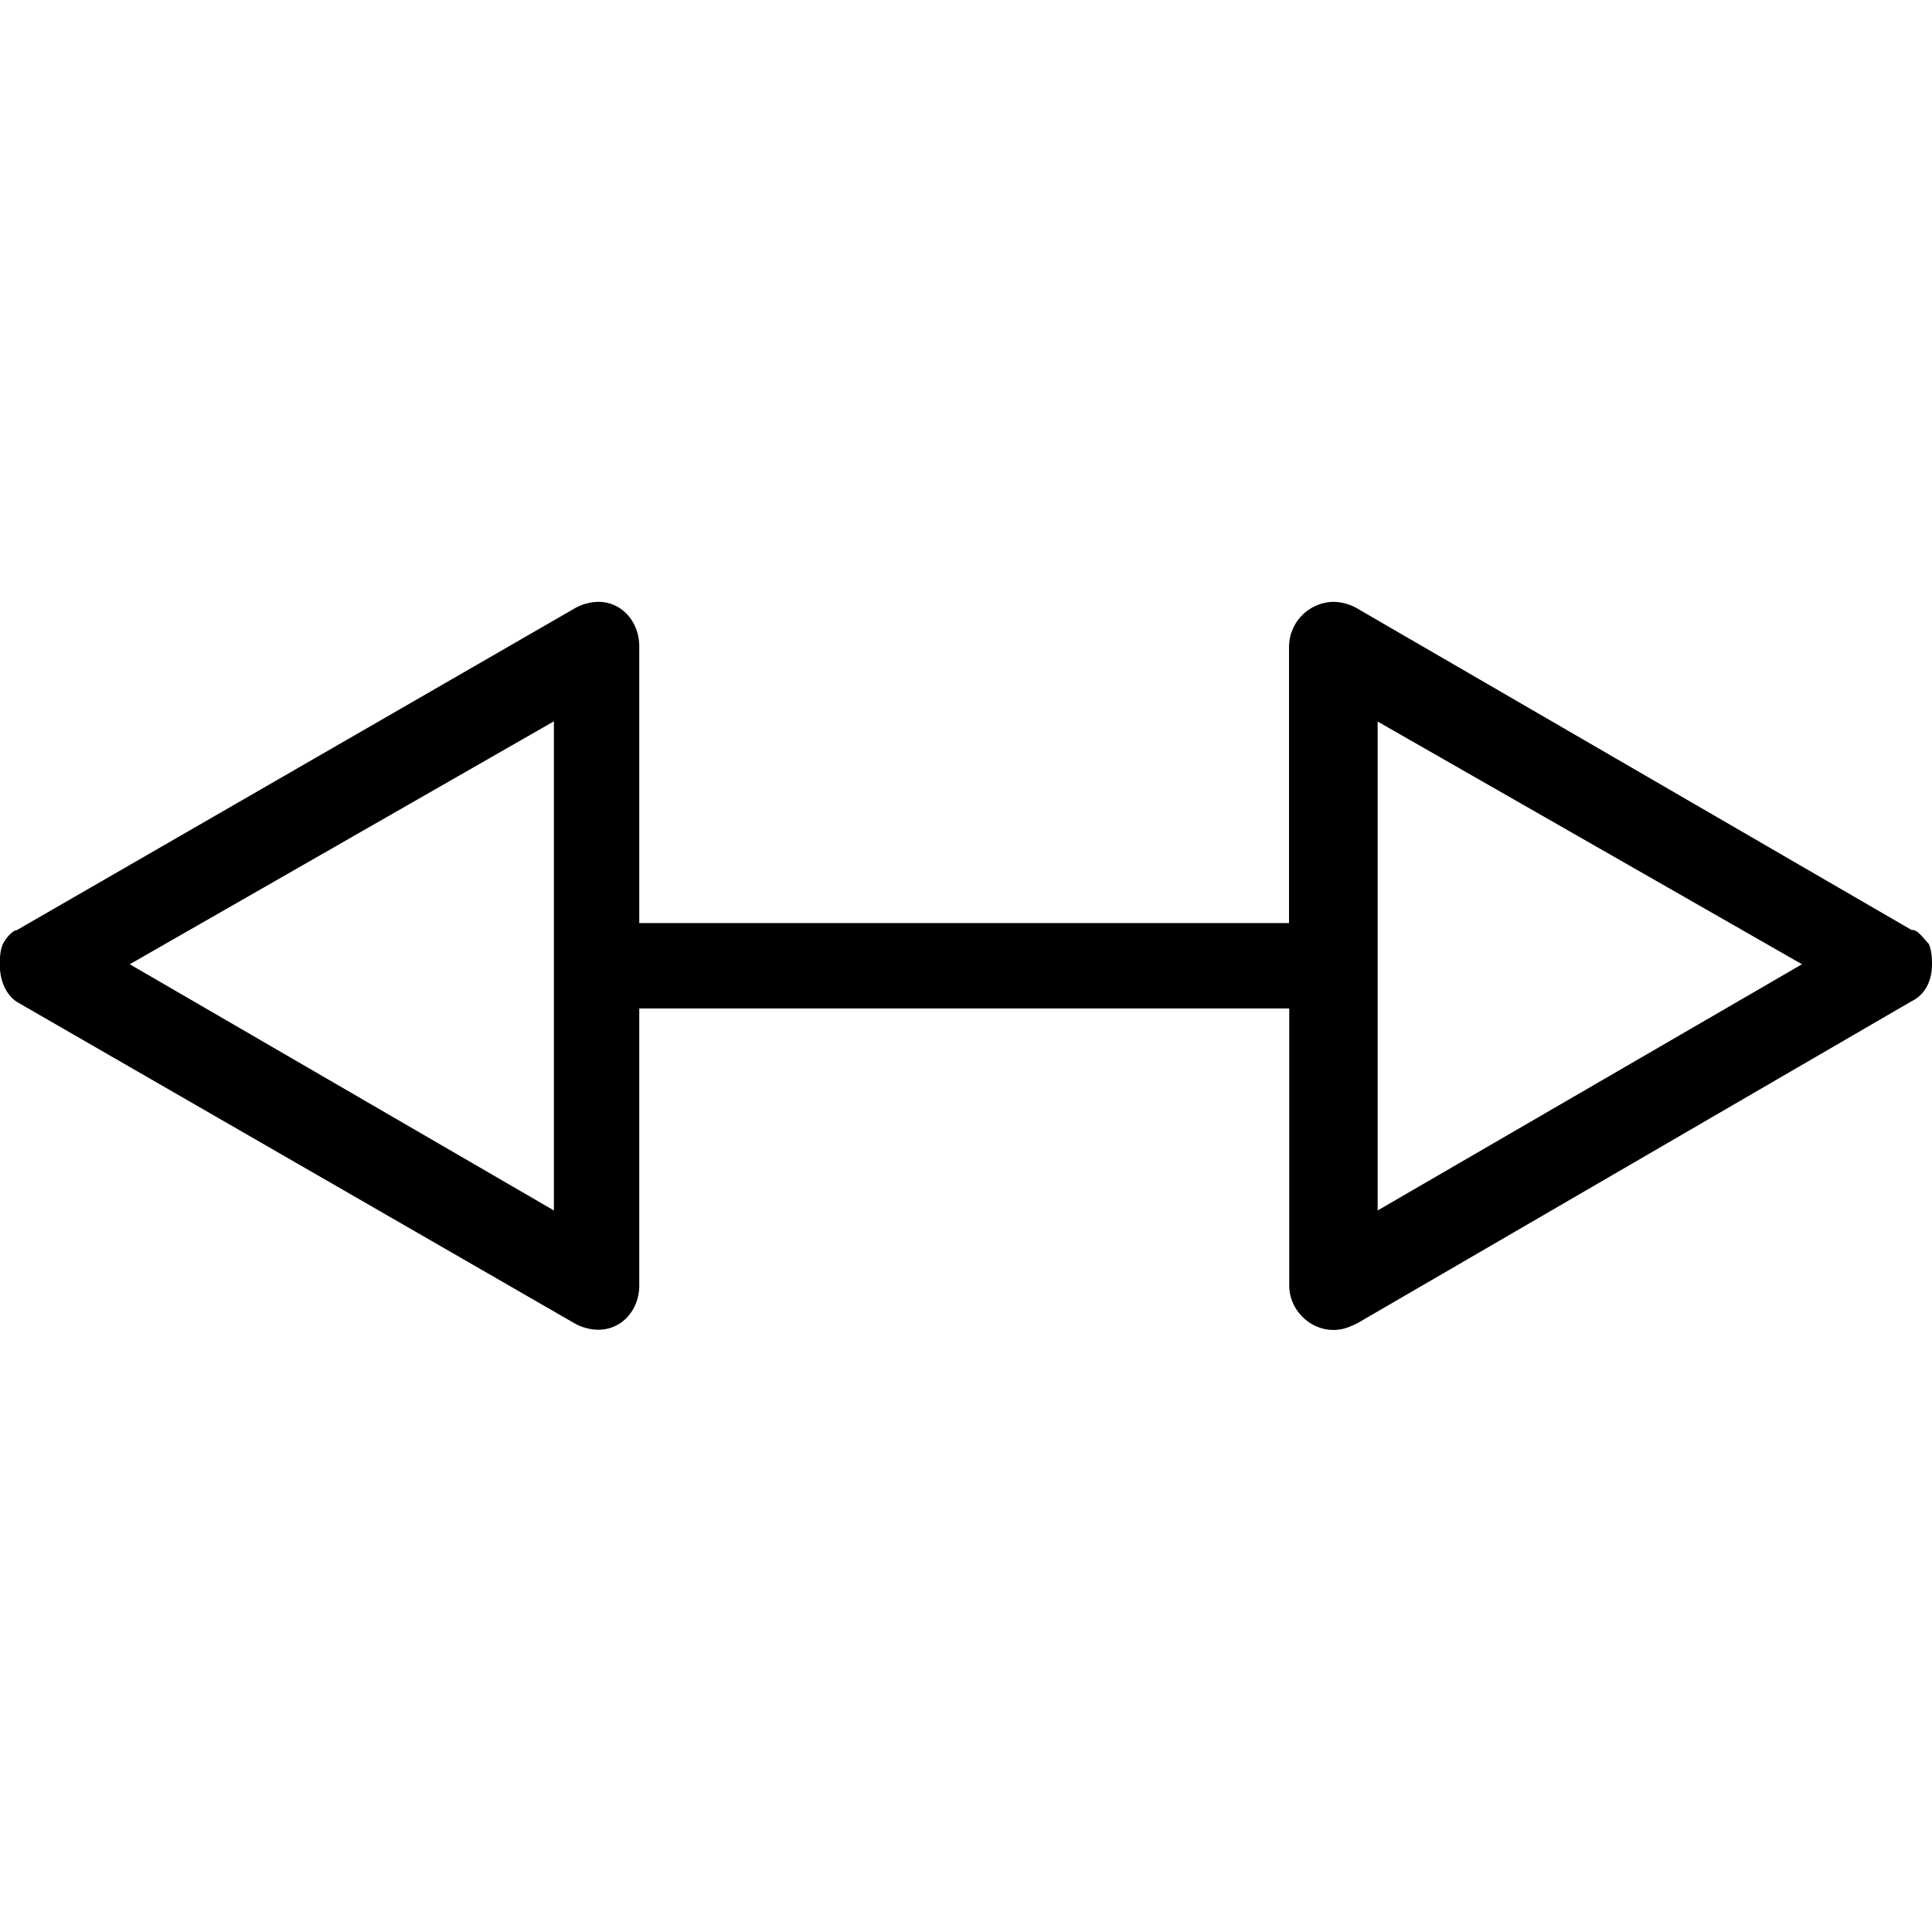 <svg xmlns="http://www.w3.org/2000/svg" xmlns:xlink="http://www.w3.org/1999/xlink" width="64" height="64" viewBox="0 0 8.828 3.328"><svg overflow="visible" x="-.563" y="4.156"><path style="stroke:none" d="M3.094-1.375 1.156-2.5l1.938-1.11zM.64-2.656c-.016 0-.047.031-.063.062-.015.031-.015.078-.015.094 0 .078.03.14.078.172L3.187-.86a.226.226 0 0 0 .11.03c.11 0 .187-.093.187-.202v-1.266h2.97v1.266c0 .11.093.203.202.203.047 0 .078-.016.11-.031l2.53-1.47c.063-.03.095-.093.095-.171 0-.016 0-.063-.016-.094-.031-.031-.047-.062-.078-.062L6.766-4.125a.226.226 0 0 0-.11-.031.207.207 0 0 0-.203.203v1.265H3.484v-1.265c0-.11-.078-.203-.187-.203a.226.226 0 0 0-.11.031zm6.218 1.281v-2.234L8.797-2.5zm0 0"/></svg></svg>
